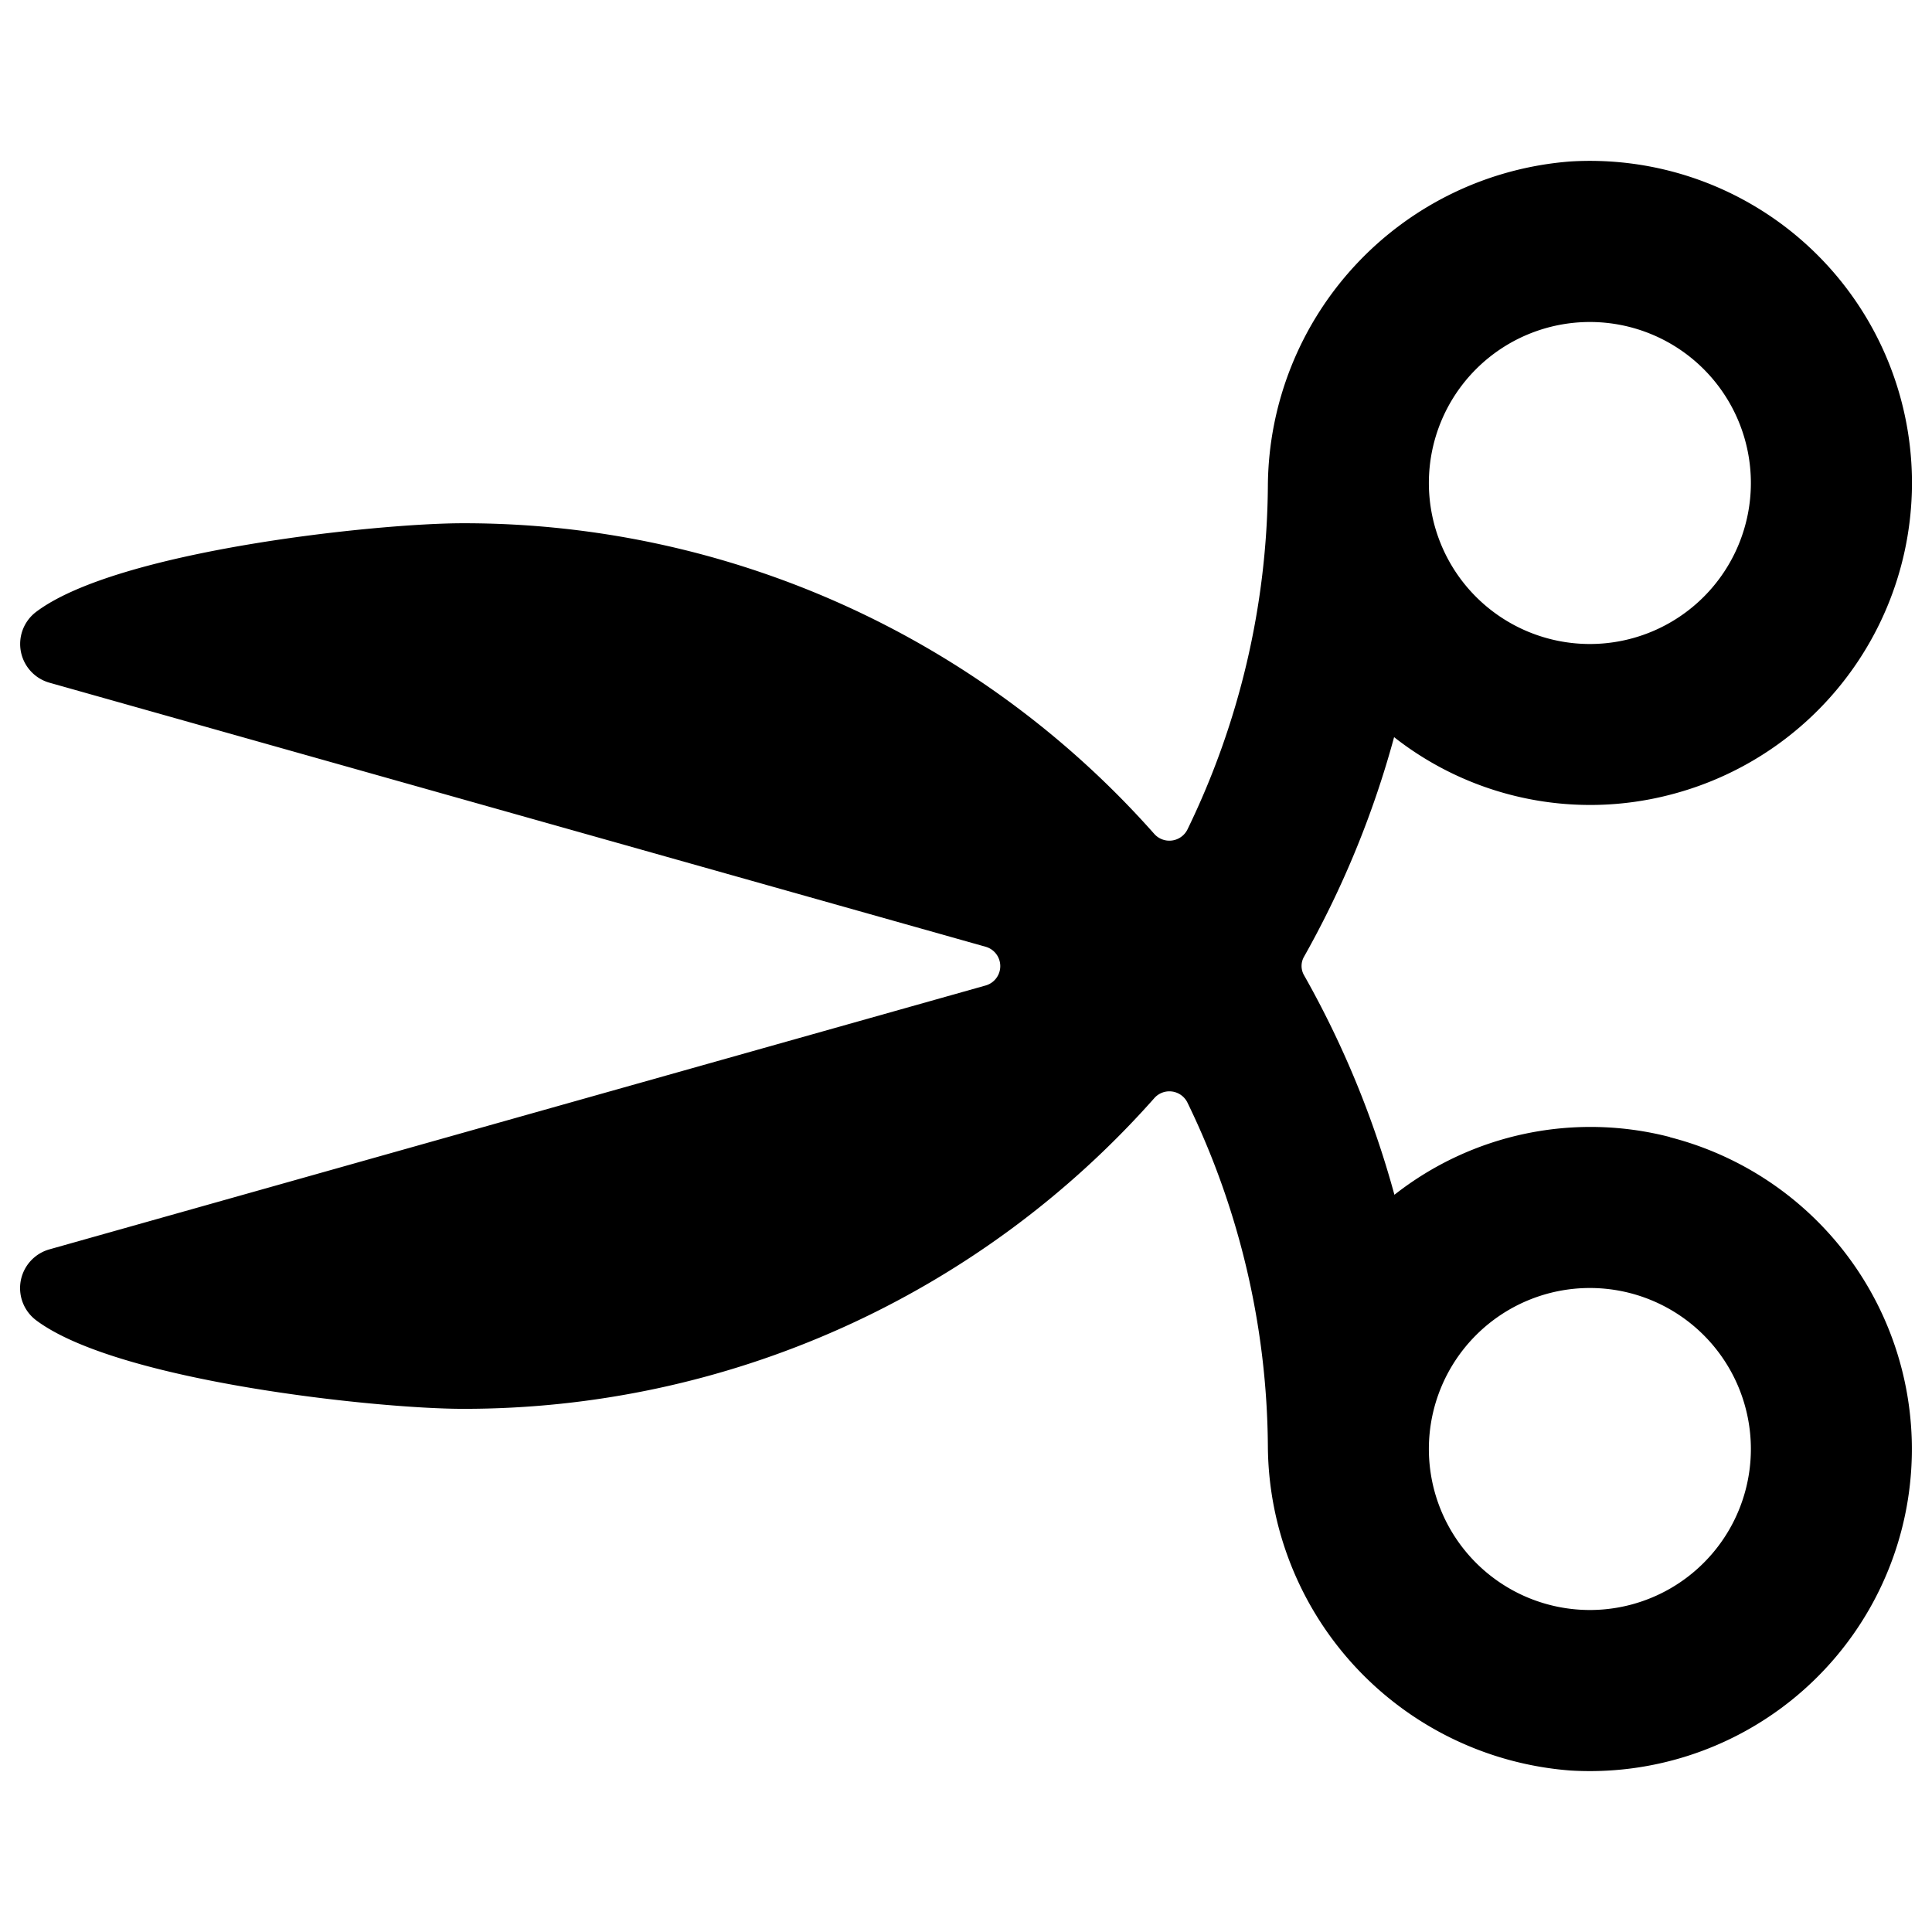 <svg xmlns="http://www.w3.org/2000/svg" viewBox="0 0 24 24"><title>scissors</title><path d="M20.745,14.125a3.94,3.94,0,0,0-3.423.717A11.907,11.907,0,0,0,16.2,12.116a.231.231,0,0,1,0-.233,11.925,11.925,0,0,0,1.118-2.726,3.943,3.943,0,0,0,3.423.717,4,4,0,0,0-1.236-7.868A4.068,4.068,0,0,0,15.75,6.032a9.917,9.917,0,0,1-1,4.274.251.251,0,0,1-.414.05A11.452,11.452,0,0,0,5.75,6.5c-1.057,0-4.287.338-5.3,1.1a.5.5,0,0,0,.165.881l11.629,3.28a.25.25,0,0,1,0,.481L.614,15.52a.5.5,0,0,0-.165.881c1.014.76,4.244,1.1,5.3,1.1a11.451,11.451,0,0,0,8.587-3.856.25.25,0,0,1,.414.05,9.91,9.91,0,0,1,1,4.274,4.067,4.067,0,0,0,3.759,4.025,4,4,0,0,0,1.236-7.867ZM19.75,20a2,2,0,1,1,2-2A2,2,0,0,1,19.75,20Zm0-16a2,2,0,1,1-2,2A2,2,0,0,1,19.75,4Z"/></svg>